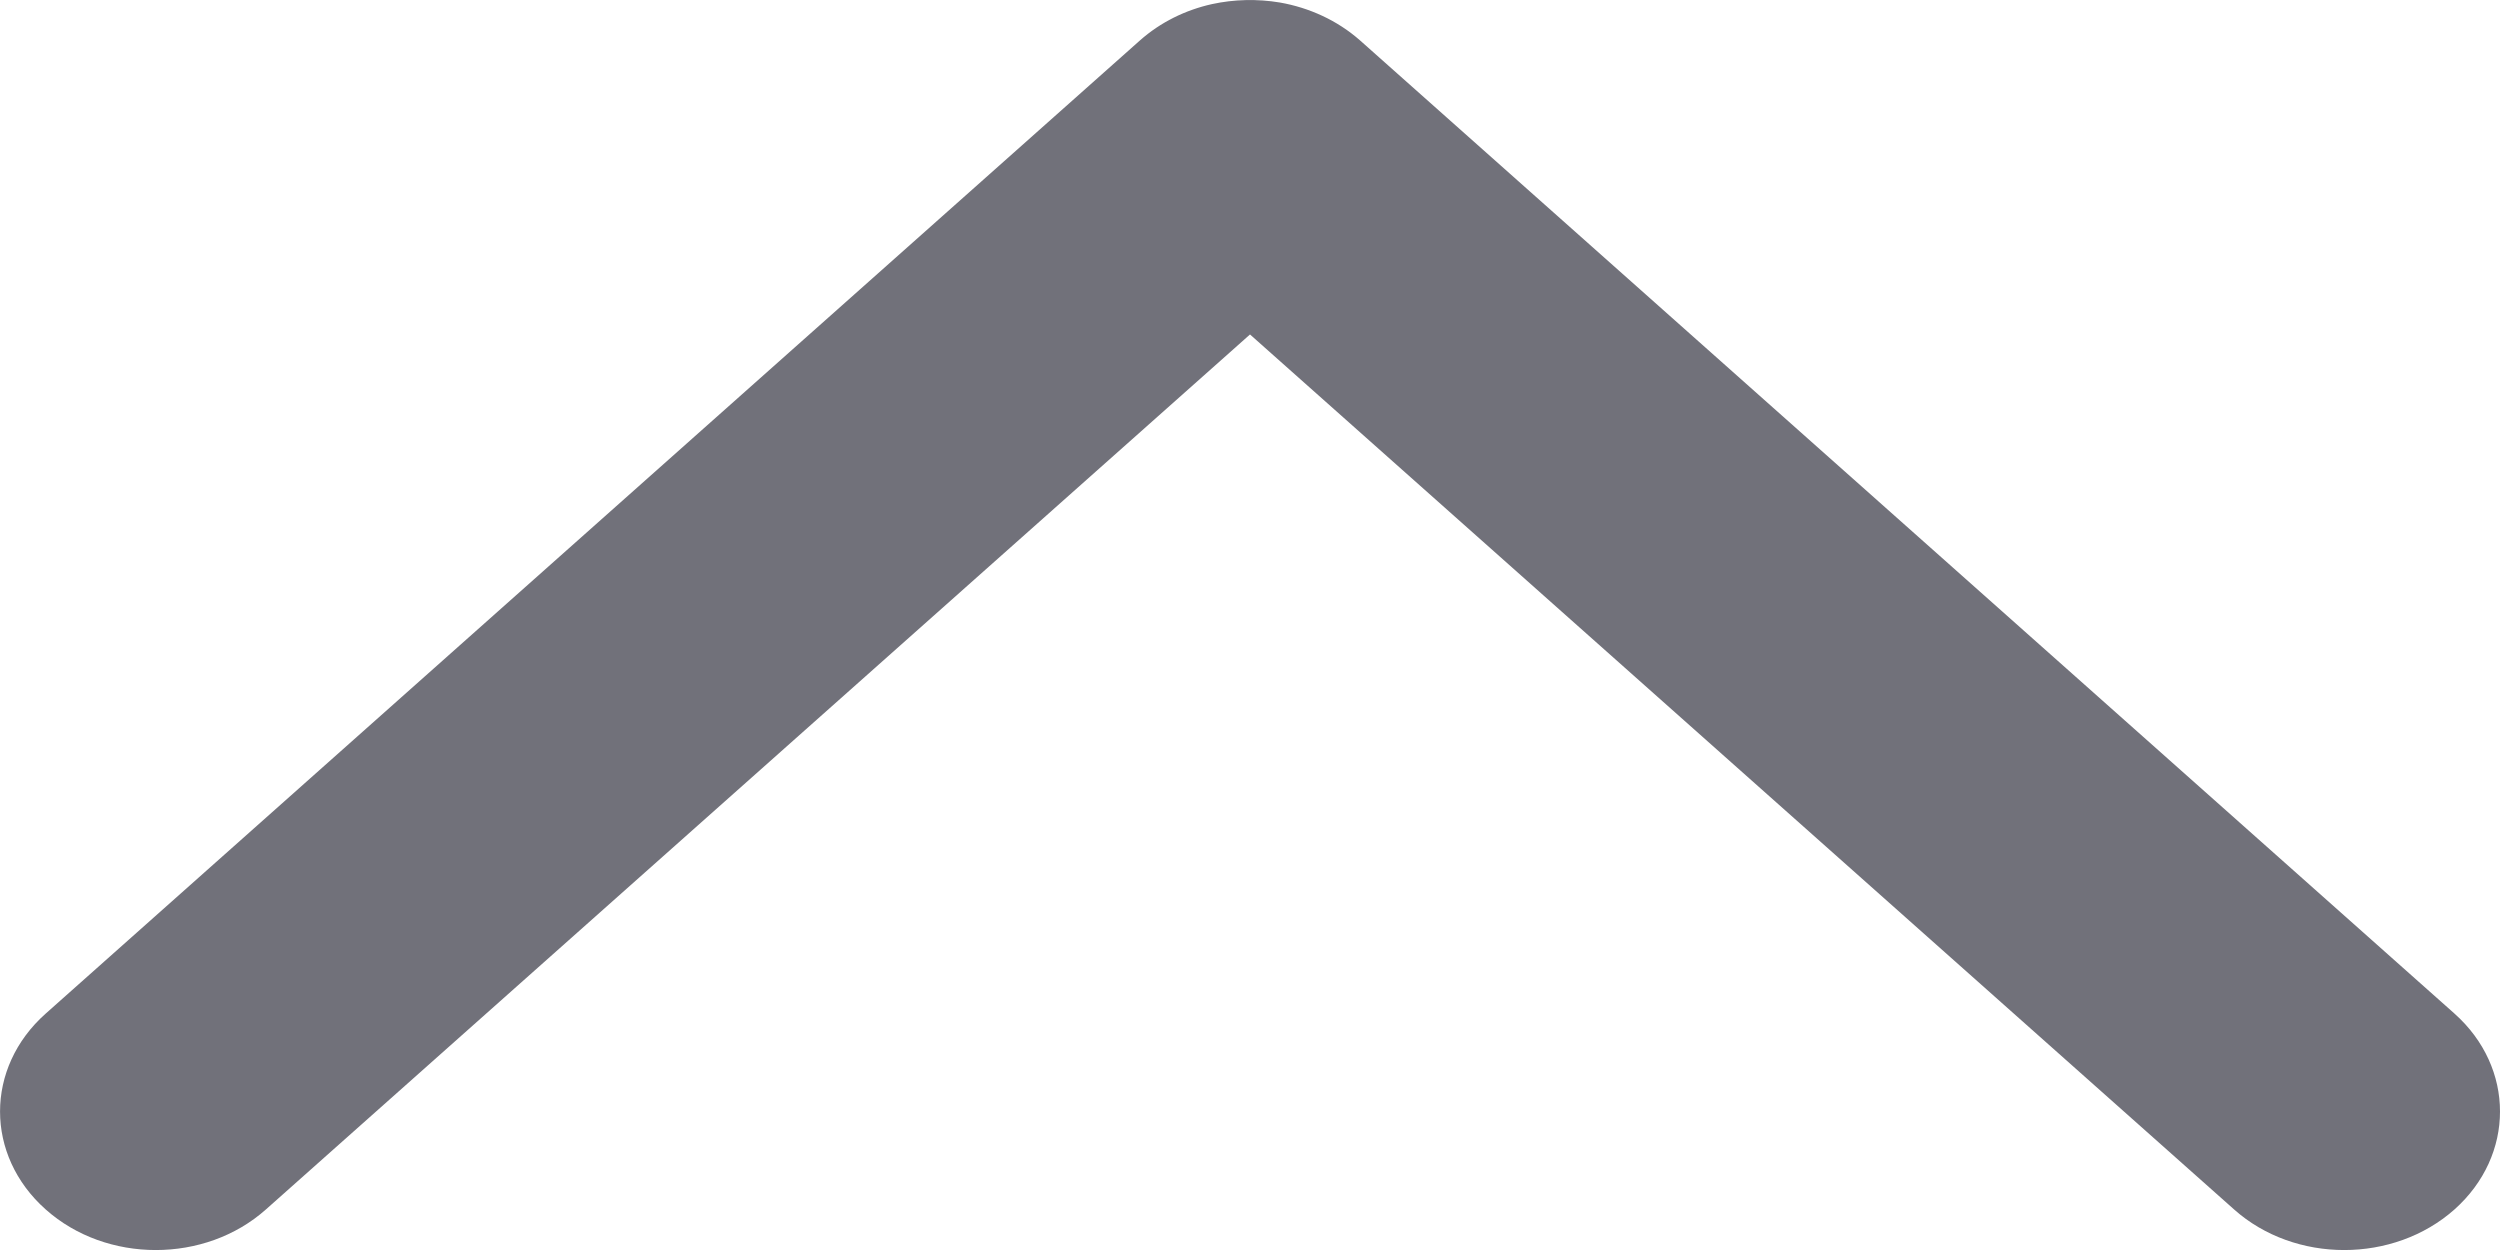 <svg width="14" height="7" viewBox="0 0 14 7" fill="none" xmlns="http://www.w3.org/2000/svg">
<path d="M0.256 5.676C-0.085 5.979 -0.085 6.47 0.256 6.773C0.596 7.076 1.149 7.076 1.489 6.773L7 1.873L12.511 6.773C12.851 7.076 13.404 7.076 13.745 6.773C14.085 6.47 14.085 5.979 13.745 5.676L7.617 0.227C7.489 0.114 7.332 0.043 7.167 0.014C7.041 -0.007 6.911 -0.004 6.787 0.023C6.639 0.056 6.499 0.124 6.383 0.227L0.256 5.676Z" fill="#71717A"/>
</svg>

